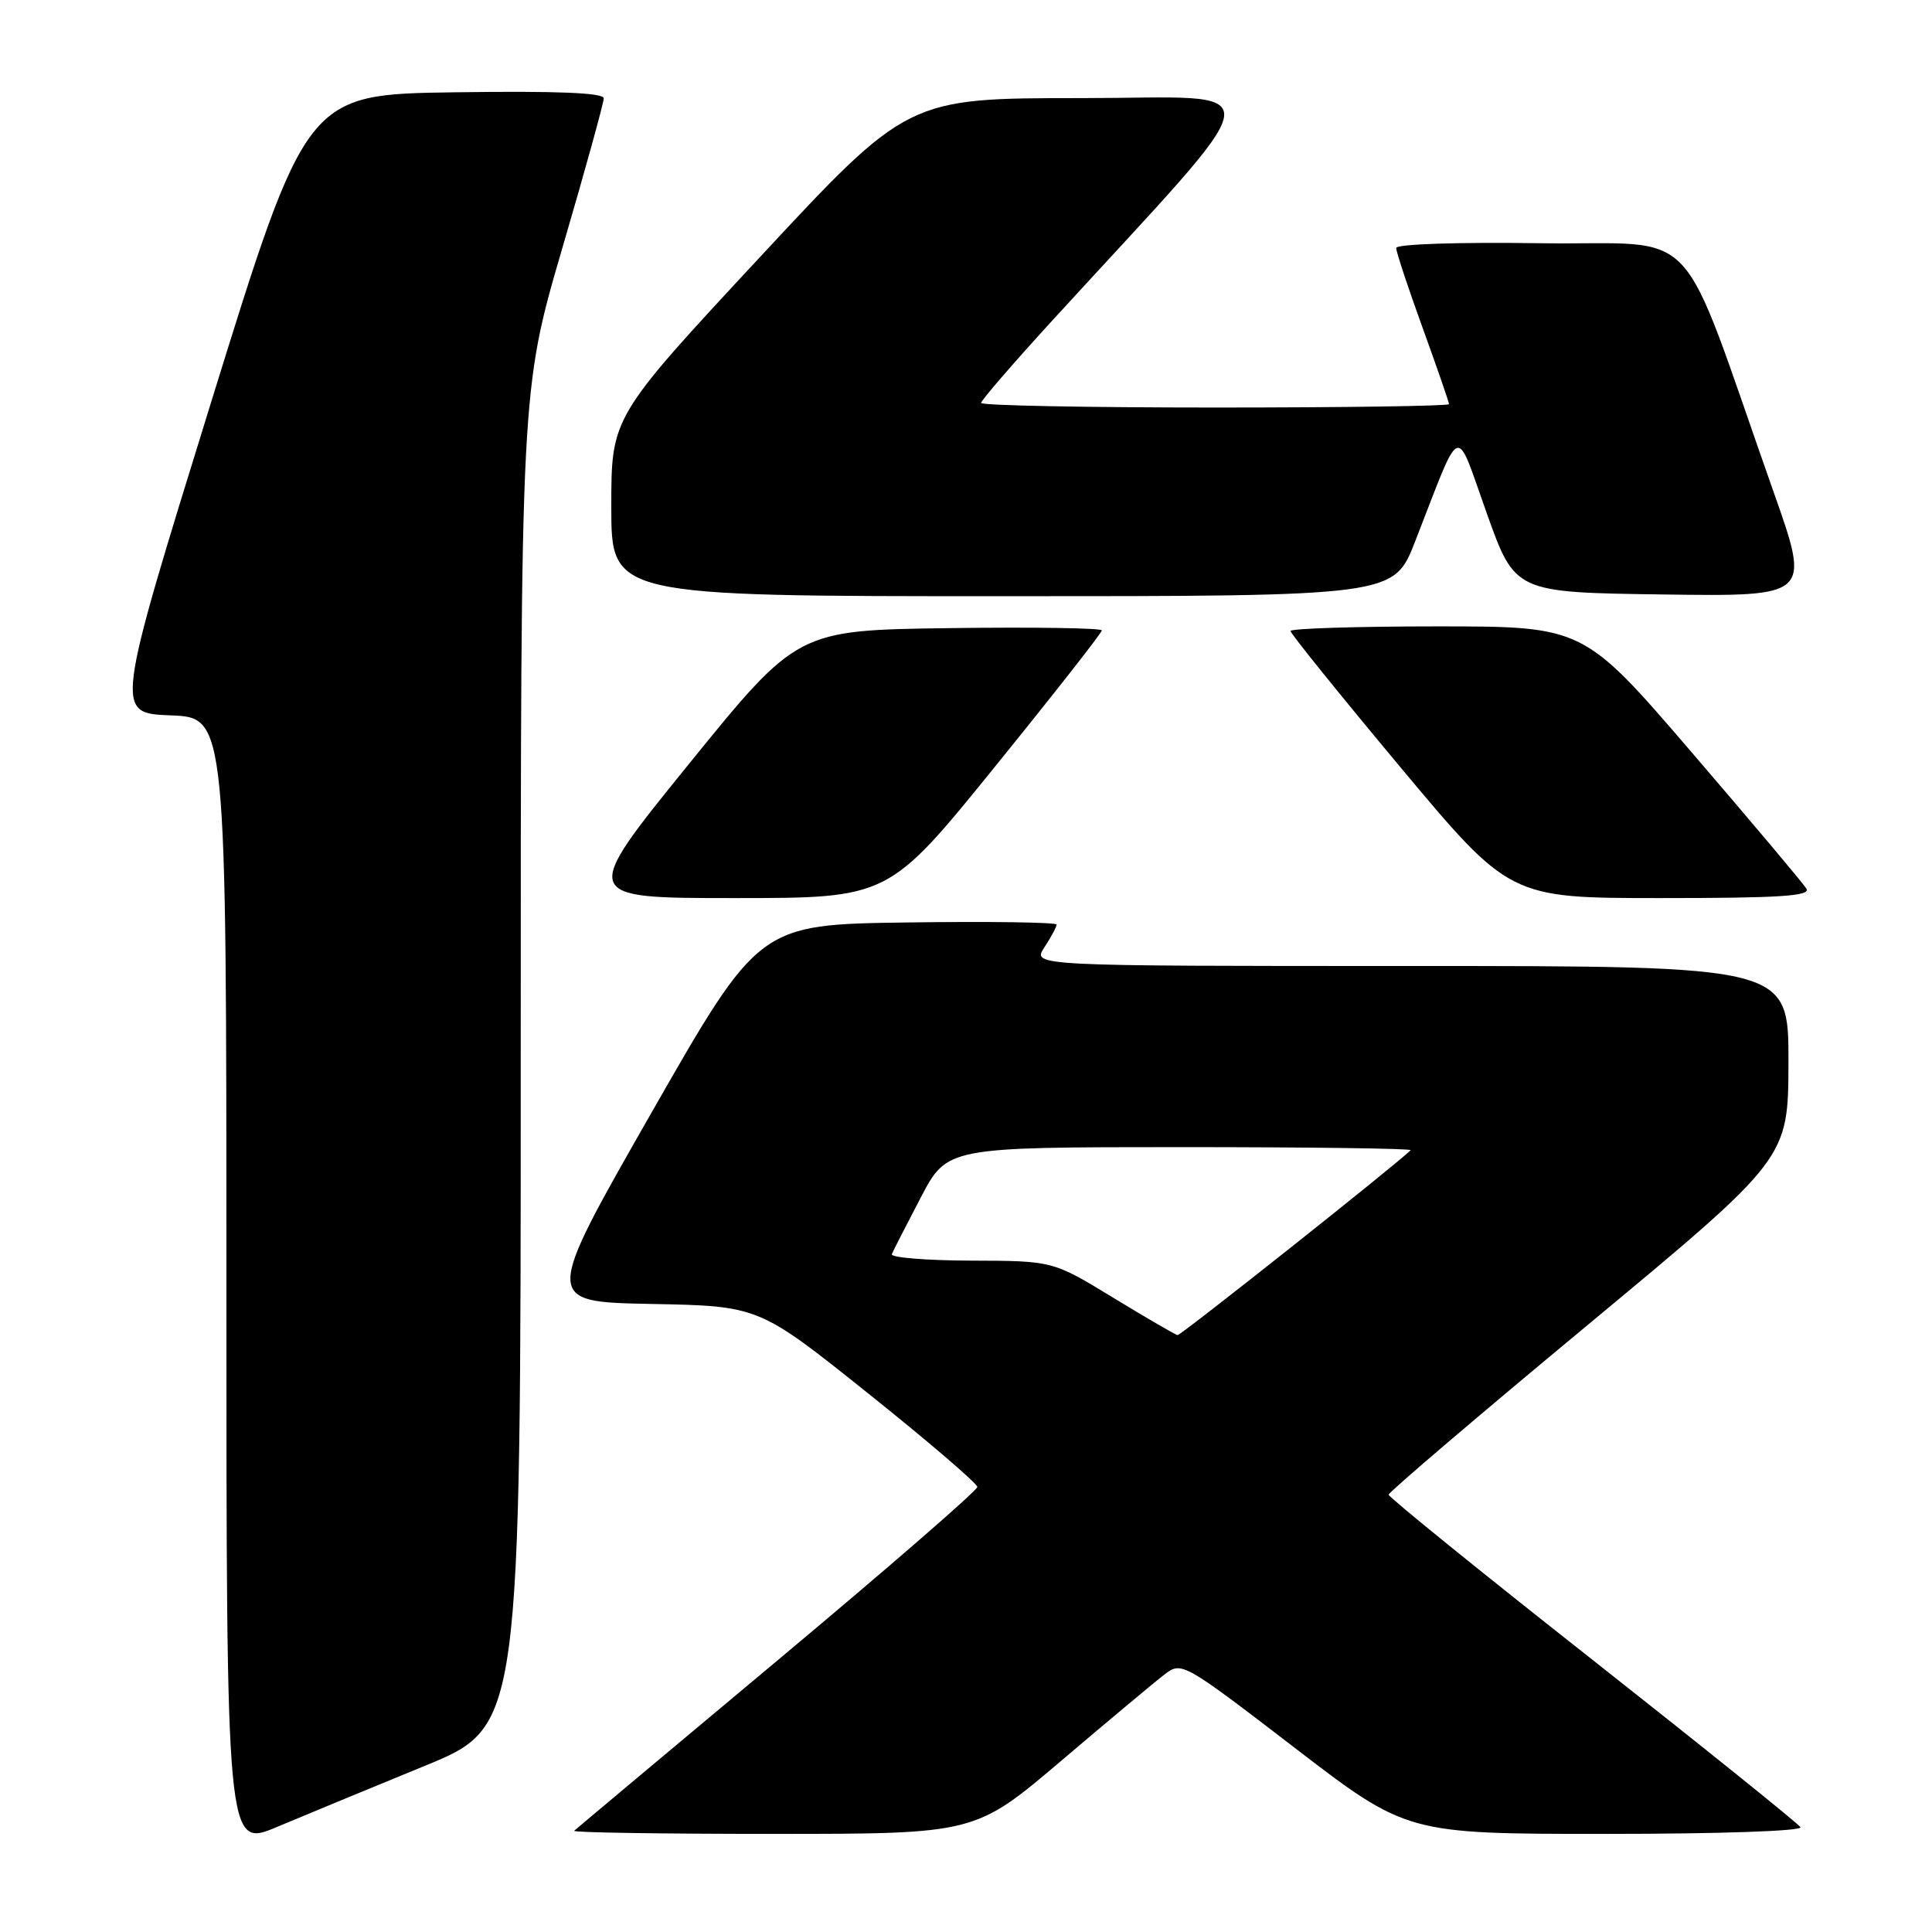<?xml version="1.0" encoding="UTF-8" standalone="no"?>
<!DOCTYPE svg PUBLIC "-//W3C//DTD SVG 1.1//EN" "http://www.w3.org/Graphics/SVG/1.1/DTD/svg11.dtd" >
<svg xmlns="http://www.w3.org/2000/svg" xmlns:xlink="http://www.w3.org/1999/xlink" version="1.1" viewBox="0 0 256 256">
 <g >
 <path fill="currentColor"
d=" M 56.25 234.00 C 69.00 228.78 69.00 228.78 69.00 140.25 C 69.00 51.72 69.00 51.72 74.50 32.91 C 77.53 22.57 80.00 13.62 80.00 13.03 C 80.00 12.29 73.81 12.04 60.30 12.23 C 40.61 12.50 40.61 12.50 27.91 53.50 C 15.21 94.50 15.21 94.50 22.61 94.79 C 30.00 95.08 30.00 95.08 30.00 170.00 C 30.00 244.91 30.00 244.91 36.75 242.06 C 40.46 240.50 49.24 236.87 56.25 234.00 Z  M 140.69 233.25 C 147.00 227.89 153.16 222.74 154.39 221.81 C 156.57 220.15 156.91 220.35 171.51 231.56 C 186.41 243.00 186.41 243.00 212.76 243.00 C 227.95 243.00 238.88 242.62 238.57 242.11 C 238.26 241.62 225.86 231.64 211.01 219.93 C 196.15 208.23 184.00 198.38 184.00 198.05 C 184.00 197.73 195.91 187.57 210.48 175.48 C 236.95 153.50 236.95 153.50 236.98 140.75 C 237.00 128.00 237.00 128.00 186.88 128.00 C 136.77 128.00 136.77 128.00 138.38 125.54 C 139.27 124.18 140.00 122.82 140.00 122.51 C 140.00 122.21 131.13 122.08 120.28 122.23 C 100.57 122.50 100.57 122.50 86.29 147.50 C 72.01 172.50 72.01 172.50 86.28 172.78 C 100.55 173.05 100.55 173.05 115.02 184.62 C 122.99 190.99 129.50 196.57 129.50 197.03 C 129.50 197.50 117.58 207.84 103.00 220.03 C 88.42 232.22 76.31 242.37 76.08 242.59 C 75.85 242.82 87.72 243.00 102.44 243.00 C 129.22 243.00 129.22 243.00 140.69 233.25 Z  M 131.87 101.55 C 139.64 91.96 146.00 83.85 146.00 83.53 C 146.00 83.22 136.92 83.08 125.83 83.23 C 105.66 83.50 105.66 83.50 91.27 101.25 C 76.88 119.00 76.88 119.00 97.31 119.00 C 117.74 119.00 117.74 119.00 131.87 101.55 Z  M 239.36 117.75 C 238.94 117.06 232.12 108.96 224.21 99.75 C 209.82 83.00 209.82 83.00 190.41 83.00 C 179.73 83.00 171.00 83.28 171.00 83.61 C 171.00 83.95 177.54 92.05 185.52 101.61 C 200.05 119.00 200.05 119.00 220.08 119.00 C 235.85 119.00 239.96 118.73 239.36 117.75 Z  M 187.51 71.75 C 193.79 55.67 192.74 56.09 197.00 68.00 C 200.75 78.50 200.75 78.50 220.33 78.77 C 239.90 79.04 239.90 79.04 235.04 65.27 C 222.06 28.52 225.81 32.53 204.19 32.23 C 193.25 32.07 185.00 32.34 185.00 32.86 C 185.00 33.36 186.57 38.11 188.50 43.43 C 190.43 48.75 192.00 53.30 192.00 53.55 C 192.00 53.80 178.05 54.00 161.00 54.00 C 143.95 54.00 130.00 53.73 130.00 53.39 C 130.00 53.06 134.18 48.22 139.28 42.64 C 169.38 9.75 168.95 13.00 143.26 13.00 C 120.28 13.00 120.28 13.00 100.64 34.13 C 81.00 55.26 81.00 55.26 81.00 67.13 C 81.00 79.00 81.00 79.00 132.84 79.00 C 184.68 79.00 184.68 79.00 187.51 71.75 Z  M 147.50 171.95 C 139.50 167.07 139.50 167.07 128.67 167.04 C 122.71 167.02 117.98 166.63 118.17 166.18 C 118.35 165.74 120.08 162.36 122.00 158.69 C 125.50 152.01 125.50 152.01 156.42 152.00 C 173.42 152.00 187.15 152.18 186.92 152.41 C 184.87 154.42 156.44 176.98 156.03 176.91 C 155.74 176.86 151.90 174.63 147.50 171.95 Z "/>
</g>
</svg>
